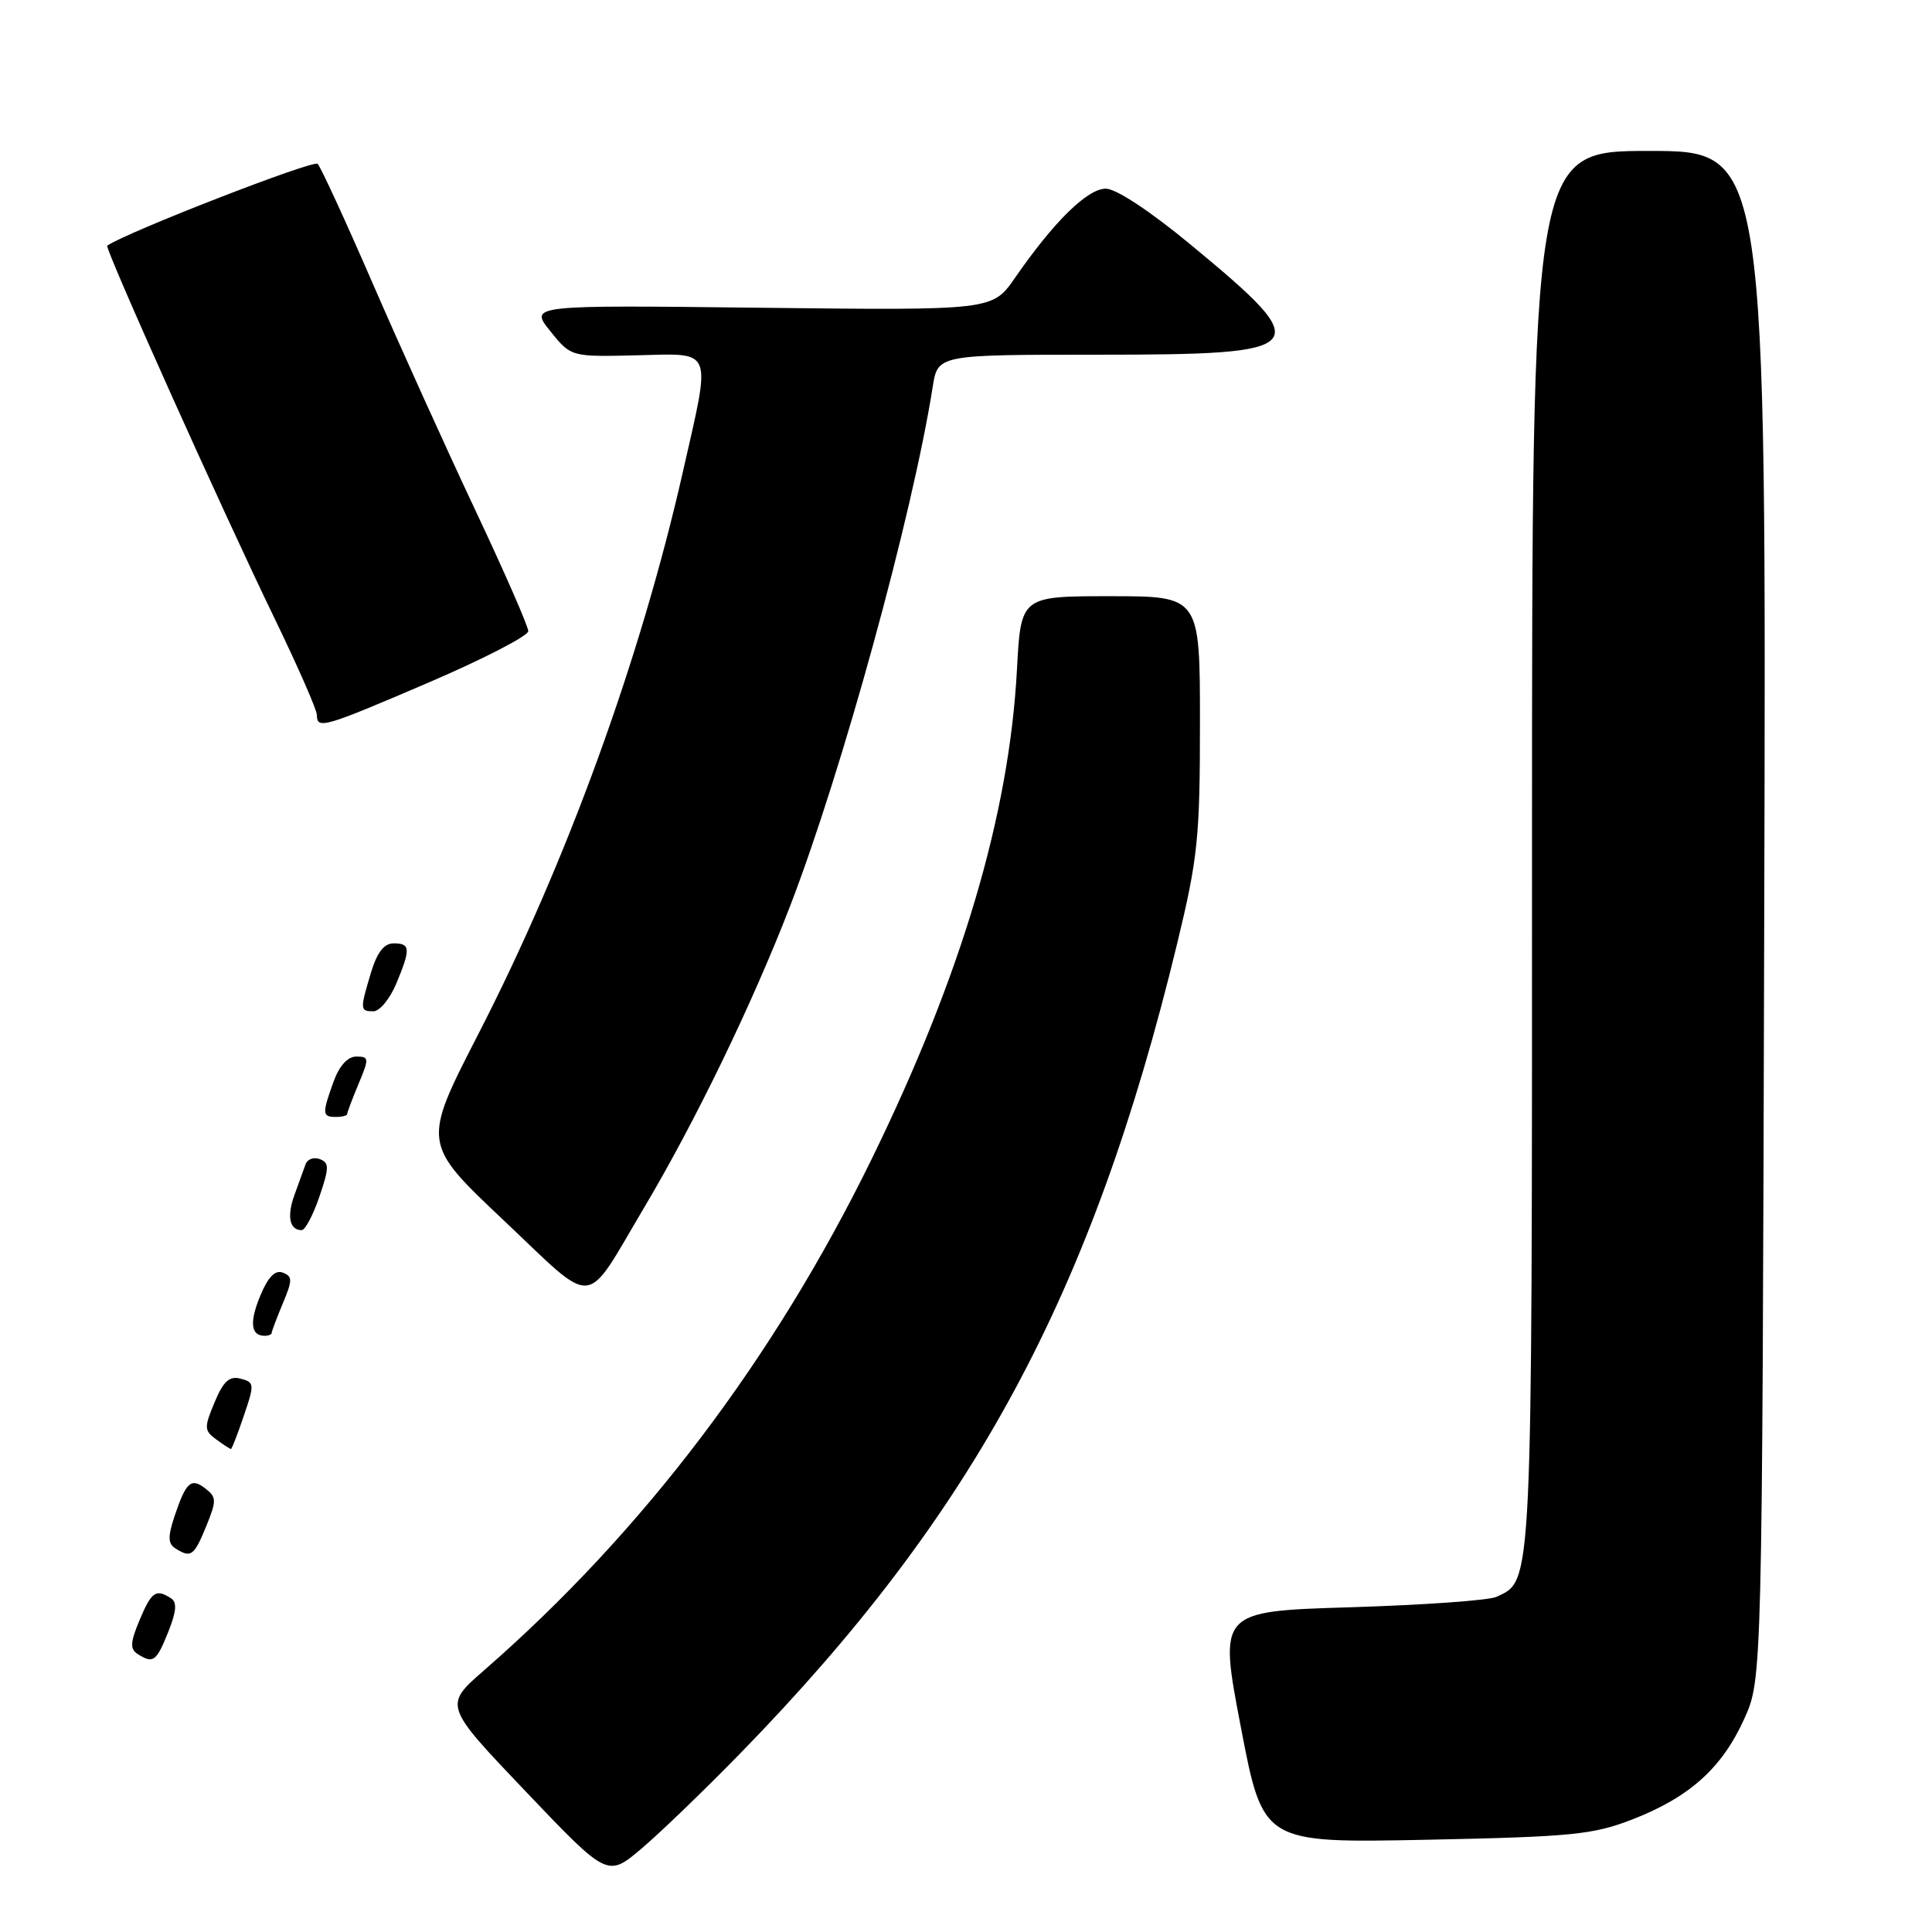<?xml version="1.0" encoding="UTF-8" standalone="no"?>
<!DOCTYPE svg PUBLIC "-//W3C//DTD SVG 1.1//EN" "http://www.w3.org/Graphics/SVG/1.1/DTD/svg11.dtd" >
<svg xmlns="http://www.w3.org/2000/svg" xmlns:xlink="http://www.w3.org/1999/xlink" version="1.1" viewBox="0 0 256 256">
 <g >
 <path fill="currentColor"
d=" M 98.10 232.32 C 129.06 200.57 144.70 171.57 155.98 125.03 C 158.72 113.69 159.00 111.02 159.00 95.78 C 159.00 79.00 159.00 79.00 147.13 79.00 C 135.27 79.00 135.27 79.00 134.75 88.75 C 133.72 107.95 127.43 129.17 115.54 153.50 C 102.57 180.04 85.20 202.97 64.15 221.32 C 58.80 225.98 58.80 225.98 69.65 237.37 C 80.50 248.76 80.50 248.76 85.00 244.95 C 87.47 242.86 93.37 237.17 98.10 232.32 Z  M 216.33 241.07 C 223.90 238.12 228.18 234.26 231.12 227.76 C 233.50 222.50 233.50 222.50 233.77 121.25 C 234.05 20.00 234.05 20.00 218.52 20.00 C 203.00 20.00 203.00 20.00 203.00 112.55 C 203.00 211.32 203.09 209.34 198.29 211.59 C 197.30 212.06 188.62 212.67 178.99 212.97 C 161.48 213.50 161.48 213.50 164.42 228.86 C 167.36 244.21 167.36 244.21 188.93 243.78 C 208.37 243.38 211.08 243.11 216.33 241.07 Z  M 22.29 216.25 C 23.39 213.50 23.48 212.30 22.64 211.77 C 20.66 210.49 20.07 210.91 18.49 214.68 C 17.26 217.61 17.21 218.52 18.23 219.16 C 20.30 220.48 20.71 220.18 22.29 216.25 Z  M 27.32 202.25 C 28.71 198.84 28.70 198.39 27.23 197.25 C 25.31 195.76 24.66 196.35 23.12 200.93 C 22.23 203.62 22.25 204.54 23.24 205.17 C 25.30 206.48 25.71 206.18 27.32 202.25 Z  M 32.31 187.59 C 33.74 183.41 33.72 183.16 31.88 182.68 C 30.40 182.29 29.60 183.01 28.43 185.82 C 27.03 189.17 27.05 189.56 28.65 190.73 C 29.60 191.43 30.48 192.00 30.60 192.00 C 30.72 192.00 31.49 190.02 32.31 187.59 Z  M 36.00 176.62 C 36.00 176.41 36.66 174.66 37.47 172.72 C 38.77 169.61 38.77 169.13 37.47 168.63 C 36.47 168.24 35.52 169.20 34.51 171.64 C 33.03 175.17 33.22 177.00 35.06 177.00 C 35.58 177.00 36.00 176.83 36.00 176.62 Z  M 85.36 160.00 C 92.13 148.61 99.68 133.02 104.63 120.22 C 111.56 102.30 120.92 68.22 123.59 51.25 C 124.26 47.00 124.26 47.00 145.51 47.00 C 173.89 47.00 174.51 46.27 157.87 32.50 C 152.42 27.99 147.90 25.00 146.52 25.00 C 144.09 25.00 139.64 29.37 134.49 36.82 C 131.50 41.13 131.50 41.13 100.82 40.78 C 70.15 40.42 70.15 40.42 72.90 43.86 C 75.66 47.29 75.66 47.29 84.33 47.08 C 94.65 46.84 94.26 45.86 90.49 62.50 C 84.85 87.38 75.08 114.25 63.39 137.00 C 55.94 151.50 55.94 151.50 66.72 161.68 C 79.15 173.42 77.29 173.58 85.36 160.00 Z  M 42.32 158.57 C 43.63 154.72 43.64 154.08 42.38 153.59 C 41.58 153.28 40.73 153.59 40.49 154.27 C 40.25 154.95 39.59 156.78 39.02 158.33 C 37.99 161.16 38.36 163.00 39.97 163.00 C 40.43 163.00 41.49 161.01 42.32 158.57 Z  M 46.00 147.62 C 46.00 147.41 46.68 145.61 47.51 143.62 C 48.93 140.23 48.91 140.00 47.21 140.00 C 46.07 140.00 44.96 141.22 44.20 143.32 C 42.66 147.58 42.69 148.00 44.50 148.00 C 45.33 148.00 46.00 147.83 46.00 147.62 Z  M 52.49 130.38 C 54.44 125.71 54.39 125.00 52.16 125.00 C 50.89 125.00 49.96 126.20 49.16 128.87 C 47.68 133.79 47.70 134.00 49.49 134.00 C 50.30 134.00 51.65 132.37 52.49 130.38 Z  M 56.93 90.38 C 64.12 87.29 70.00 84.25 70.00 83.63 C 70.00 83.00 66.82 75.74 62.93 67.49 C 59.05 59.25 52.94 45.75 49.36 37.50 C 45.78 29.25 42.51 22.15 42.09 21.71 C 41.54 21.14 16.80 30.76 14.21 32.55 C 13.82 32.82 29.50 67.75 36.41 82.00 C 39.47 88.33 41.99 94.06 41.99 94.75 C 42.00 96.67 42.91 96.40 56.93 90.38 Z "/>
</g>
</svg>